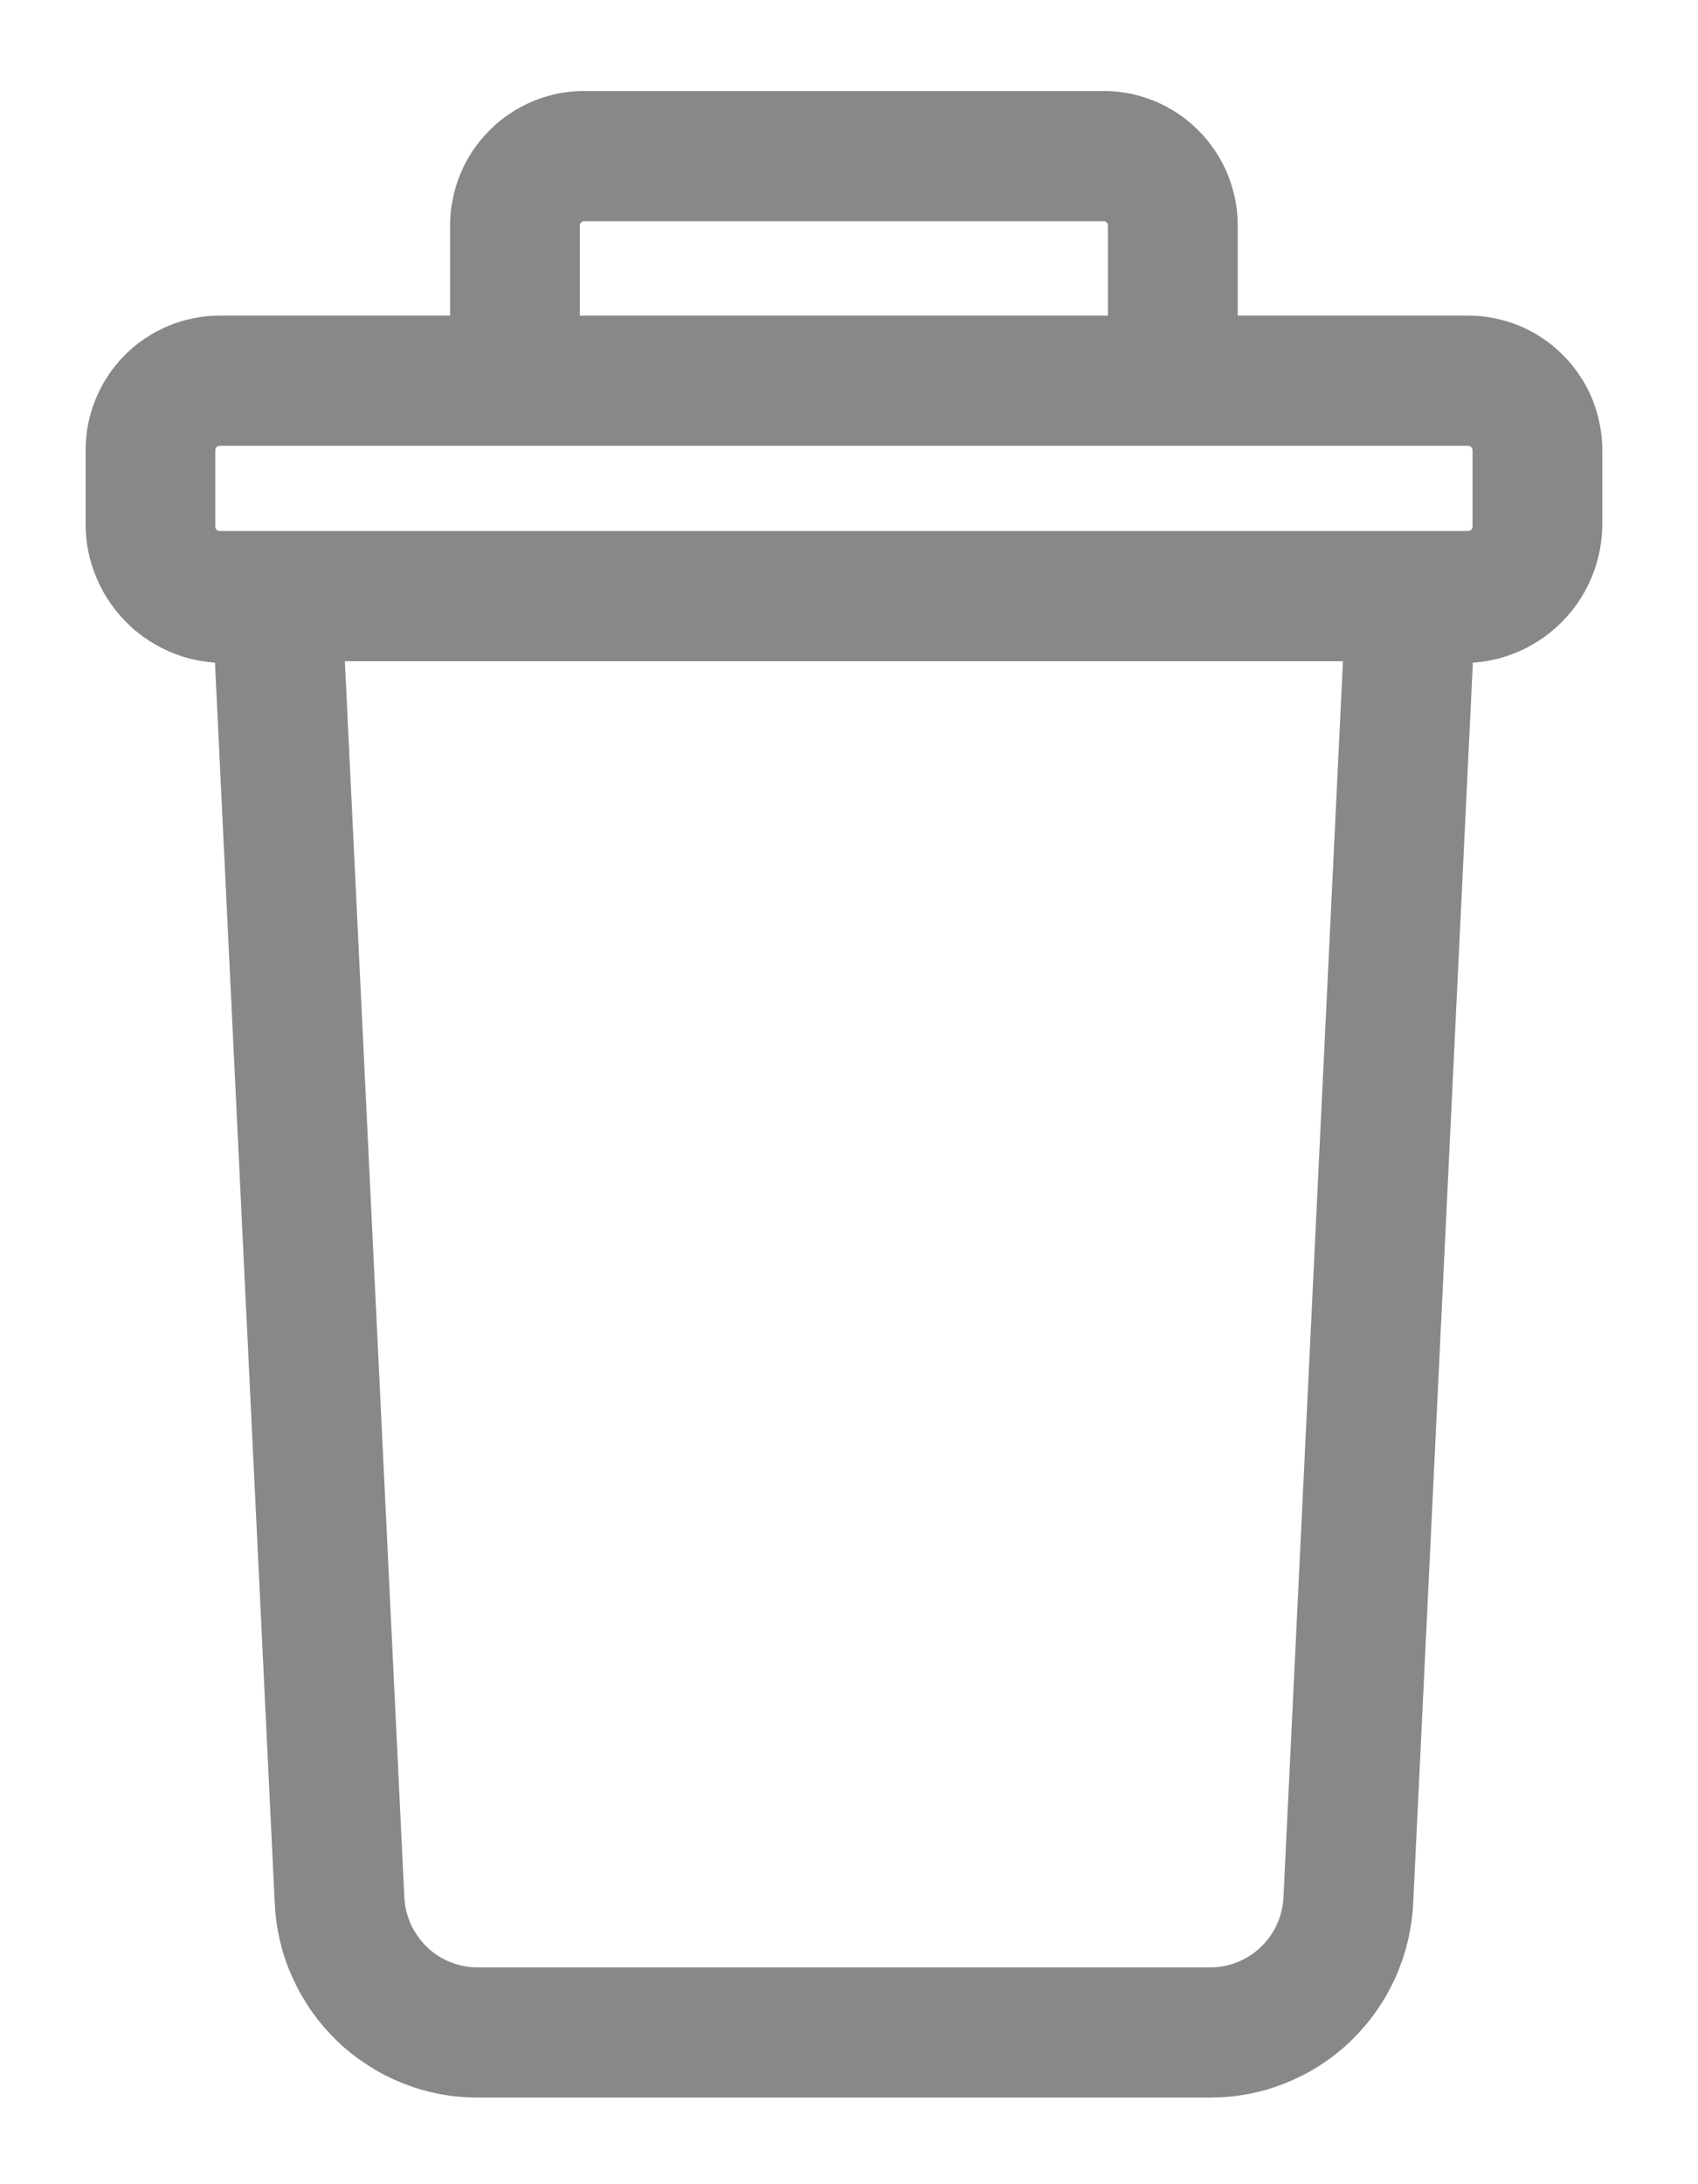 <svg width="14" height="18" viewBox="0 0 14 18" fill="none" xmlns="http://www.w3.org/2000/svg">
<path d="M1.81 2.851H3.961V1.859C3.961 1.831 3.962 1.803 3.965 1.775C3.968 1.747 3.972 1.719 3.978 1.691C3.983 1.664 3.99 1.637 3.998 1.61C4.006 1.583 4.016 1.556 4.026 1.53C4.037 1.504 4.049 1.479 4.062 1.454C4.075 1.429 4.09 1.405 4.105 1.382C4.121 1.359 4.138 1.336 4.155 1.314C4.173 1.292 4.192 1.272 4.212 1.252C4.231 1.232 4.252 1.213 4.274 1.195C4.295 1.177 4.318 1.161 4.341 1.145C4.364 1.129 4.388 1.115 4.413 1.102C4.438 1.088 4.463 1.076 4.489 1.065C4.515 1.055 4.541 1.045 4.568 1.037C4.595 1.029 4.622 1.022 4.649 1.016C4.677 1.011 4.704 1.007 4.732 1.004C4.76 1.001 4.788 1 4.816 1H9.1C9.128 1 9.156 1.001 9.184 1.004C9.212 1.007 9.239 1.011 9.267 1.016C9.294 1.022 9.321 1.029 9.348 1.037C9.375 1.045 9.401 1.055 9.427 1.065C9.453 1.076 9.478 1.088 9.503 1.102C9.528 1.115 9.552 1.129 9.575 1.145C9.598 1.161 9.621 1.177 9.642 1.195C9.664 1.213 9.685 1.232 9.704 1.252C9.724 1.272 9.743 1.292 9.761 1.314C9.778 1.336 9.795 1.359 9.811 1.382C9.826 1.405 9.841 1.429 9.854 1.454C9.867 1.479 9.879 1.504 9.89 1.53C9.901 1.556 9.91 1.583 9.918 1.61C9.926 1.637 9.933 1.664 9.939 1.691C9.944 1.719 9.948 1.747 9.951 1.775C9.954 1.803 9.955 1.831 9.955 1.859V2.851H12.106C12.134 2.851 12.162 2.852 12.19 2.855C12.217 2.858 12.245 2.862 12.273 2.868C12.3 2.873 12.327 2.88 12.354 2.888C12.381 2.896 12.407 2.906 12.433 2.916C12.459 2.927 12.484 2.939 12.509 2.953C12.534 2.966 12.557 2.98 12.581 2.996C12.604 3.012 12.626 3.028 12.648 3.046C12.67 3.064 12.69 3.083 12.71 3.103C12.73 3.123 12.749 3.144 12.767 3.165C12.784 3.187 12.801 3.209 12.816 3.233C12.832 3.256 12.847 3.28 12.86 3.305C12.873 3.33 12.885 3.355 12.896 3.381C12.906 3.407 12.916 3.434 12.924 3.461C12.932 3.488 12.939 3.515 12.944 3.542C12.95 3.57 12.954 3.598 12.957 3.626C12.959 3.654 12.961 3.682 12.961 3.71V4.34C12.96 4.372 12.957 4.404 12.953 4.436C12.949 4.468 12.943 4.5 12.935 4.531C12.927 4.563 12.918 4.594 12.907 4.624C12.896 4.654 12.883 4.684 12.869 4.713C12.855 4.742 12.839 4.77 12.822 4.797C12.805 4.824 12.786 4.851 12.766 4.876C12.746 4.901 12.724 4.925 12.702 4.948C12.679 4.971 12.655 4.993 12.63 5.013C12.605 5.034 12.579 5.052 12.552 5.07C12.525 5.087 12.497 5.103 12.469 5.118C12.44 5.133 12.41 5.145 12.38 5.157C12.35 5.168 12.32 5.178 12.289 5.186C12.257 5.194 12.226 5.2 12.194 5.205C12.162 5.209 12.13 5.212 12.098 5.213C12.066 5.214 12.034 5.214 12.002 5.211C11.97 5.209 11.938 5.205 11.906 5.199L11.402 15.673C11.4 15.719 11.395 15.764 11.389 15.809C11.382 15.854 11.374 15.899 11.363 15.943C11.352 15.987 11.34 16.031 11.325 16.074C11.31 16.117 11.293 16.159 11.275 16.2C11.256 16.241 11.235 16.282 11.213 16.321C11.19 16.361 11.165 16.399 11.139 16.436C11.113 16.473 11.085 16.509 11.055 16.543C11.026 16.577 10.995 16.61 10.962 16.642C10.929 16.673 10.895 16.703 10.859 16.731C10.824 16.759 10.787 16.785 10.749 16.81C10.711 16.834 10.671 16.857 10.631 16.878C10.591 16.898 10.55 16.917 10.508 16.934C10.466 16.951 10.423 16.966 10.38 16.979C10.336 16.991 10.292 17.002 10.248 17.011C10.203 17.019 10.159 17.026 10.113 17.03C10.068 17.034 10.023 17.036 9.978 17.036H3.938C3.893 17.036 3.848 17.034 3.803 17.03C3.758 17.026 3.713 17.019 3.668 17.011C3.624 17.002 3.58 16.991 3.537 16.979C3.493 16.966 3.451 16.951 3.408 16.934C3.367 16.917 3.325 16.898 3.285 16.878C3.245 16.857 3.206 16.834 3.168 16.809C3.13 16.785 3.093 16.759 3.057 16.731C3.022 16.703 2.987 16.673 2.955 16.642C2.922 16.61 2.891 16.577 2.861 16.543C2.832 16.509 2.804 16.473 2.777 16.436C2.751 16.399 2.727 16.36 2.704 16.321C2.681 16.282 2.661 16.241 2.642 16.2C2.623 16.159 2.606 16.117 2.591 16.074C2.576 16.031 2.564 15.987 2.553 15.943C2.543 15.899 2.534 15.854 2.527 15.809C2.521 15.764 2.517 15.719 2.515 15.674L2.01 5.199C1.978 5.205 1.947 5.209 1.915 5.211C1.883 5.214 1.85 5.214 1.818 5.213C1.786 5.212 1.754 5.209 1.722 5.204C1.69 5.2 1.659 5.194 1.628 5.186C1.597 5.178 1.566 5.168 1.536 5.157C1.506 5.145 1.477 5.132 1.448 5.118C1.419 5.103 1.391 5.087 1.364 5.07C1.337 5.052 1.311 5.033 1.286 5.013C1.261 4.993 1.238 4.971 1.215 4.948C1.192 4.925 1.171 4.901 1.151 4.876C1.131 4.851 1.112 4.824 1.095 4.797C1.077 4.77 1.062 4.742 1.048 4.713C1.033 4.684 1.021 4.654 1.01 4.624C0.999 4.594 0.989 4.563 0.981 4.531C0.974 4.5 0.968 4.468 0.963 4.436C0.959 4.404 0.957 4.372 0.956 4.34V3.71C0.956 3.682 0.957 3.654 0.96 3.626C0.962 3.598 0.967 3.57 0.972 3.542C0.978 3.515 0.984 3.488 0.993 3.461C1.001 3.434 1.01 3.407 1.021 3.381C1.032 3.355 1.044 3.33 1.057 3.305C1.07 3.28 1.084 3.256 1.1 3.233C1.115 3.21 1.132 3.187 1.15 3.165C1.168 3.144 1.186 3.123 1.206 3.103C1.226 3.083 1.247 3.064 1.268 3.046C1.29 3.028 1.312 3.012 1.336 2.996C1.359 2.98 1.383 2.966 1.407 2.953C1.432 2.94 1.457 2.928 1.483 2.917C1.509 2.906 1.536 2.896 1.562 2.888C1.589 2.88 1.616 2.873 1.644 2.868C1.671 2.862 1.699 2.858 1.727 2.855C1.754 2.852 1.782 2.851 1.81 2.851ZM9.385 1.859C9.385 1.84 9.383 1.822 9.38 1.803C9.376 1.785 9.37 1.767 9.363 1.749C9.356 1.732 9.347 1.716 9.337 1.7C9.326 1.684 9.315 1.67 9.301 1.657C9.288 1.643 9.274 1.631 9.258 1.621C9.243 1.61 9.226 1.602 9.209 1.595C9.192 1.587 9.174 1.582 9.156 1.578C9.137 1.574 9.119 1.573 9.1 1.573H4.816C4.797 1.573 4.779 1.574 4.761 1.578C4.742 1.582 4.724 1.587 4.707 1.595C4.69 1.602 4.673 1.61 4.658 1.621C4.642 1.631 4.628 1.643 4.615 1.657C4.601 1.67 4.59 1.684 4.579 1.7C4.569 1.716 4.56 1.732 4.553 1.749C4.546 1.767 4.54 1.785 4.537 1.803C4.533 1.822 4.531 1.84 4.531 1.859V2.851H9.385V1.859ZM3.084 15.646C3.087 15.701 3.094 15.755 3.107 15.808C3.12 15.861 3.138 15.912 3.16 15.962C3.183 16.012 3.21 16.059 3.242 16.103C3.273 16.148 3.309 16.189 3.348 16.227C3.387 16.264 3.43 16.298 3.476 16.328C3.522 16.357 3.57 16.382 3.62 16.402C3.671 16.422 3.723 16.438 3.776 16.448C3.83 16.458 3.884 16.464 3.938 16.463H9.978C10.032 16.464 10.086 16.458 10.14 16.448C10.193 16.438 10.245 16.422 10.296 16.402C10.346 16.382 10.394 16.357 10.44 16.328C10.486 16.298 10.529 16.264 10.568 16.227C10.607 16.189 10.643 16.148 10.675 16.103C10.706 16.059 10.733 16.012 10.756 15.962C10.778 15.912 10.796 15.861 10.809 15.808C10.822 15.754 10.829 15.7 10.832 15.646L11.335 5.199H2.581L3.084 15.646ZM1.525 4.34C1.525 4.359 1.527 4.377 1.531 4.396C1.534 4.414 1.54 4.432 1.547 4.449C1.554 4.467 1.563 4.483 1.573 4.499C1.584 4.515 1.596 4.529 1.609 4.542C1.622 4.556 1.636 4.567 1.652 4.578C1.668 4.588 1.684 4.597 1.701 4.604C1.719 4.612 1.736 4.617 1.755 4.621C1.773 4.624 1.792 4.626 1.81 4.626H12.106C12.124 4.626 12.143 4.624 12.161 4.621C12.18 4.617 12.198 4.612 12.215 4.604C12.232 4.597 12.249 4.588 12.264 4.578C12.28 4.567 12.294 4.556 12.307 4.542C12.32 4.529 12.332 4.515 12.343 4.499C12.353 4.483 12.362 4.467 12.369 4.449C12.376 4.432 12.382 4.414 12.385 4.396C12.389 4.377 12.391 4.359 12.391 4.34V3.71C12.391 3.691 12.389 3.672 12.385 3.654C12.382 3.636 12.376 3.618 12.369 3.6C12.362 3.583 12.353 3.566 12.343 3.551C12.332 3.535 12.32 3.521 12.307 3.508C12.294 3.494 12.28 3.482 12.264 3.472C12.249 3.461 12.232 3.453 12.215 3.445C12.198 3.438 12.18 3.433 12.161 3.429C12.143 3.425 12.124 3.424 12.106 3.424H1.81C1.792 3.424 1.773 3.425 1.755 3.429C1.736 3.433 1.719 3.438 1.701 3.445C1.684 3.453 1.668 3.461 1.652 3.472C1.636 3.482 1.622 3.494 1.609 3.508C1.596 3.521 1.584 3.535 1.573 3.551C1.563 3.566 1.554 3.583 1.547 3.6C1.54 3.618 1.534 3.636 1.531 3.654C1.527 3.672 1.525 3.691 1.525 3.71V4.34Z" fill="#888888" stroke="#888888" stroke-width="0.5"/>
</svg>
